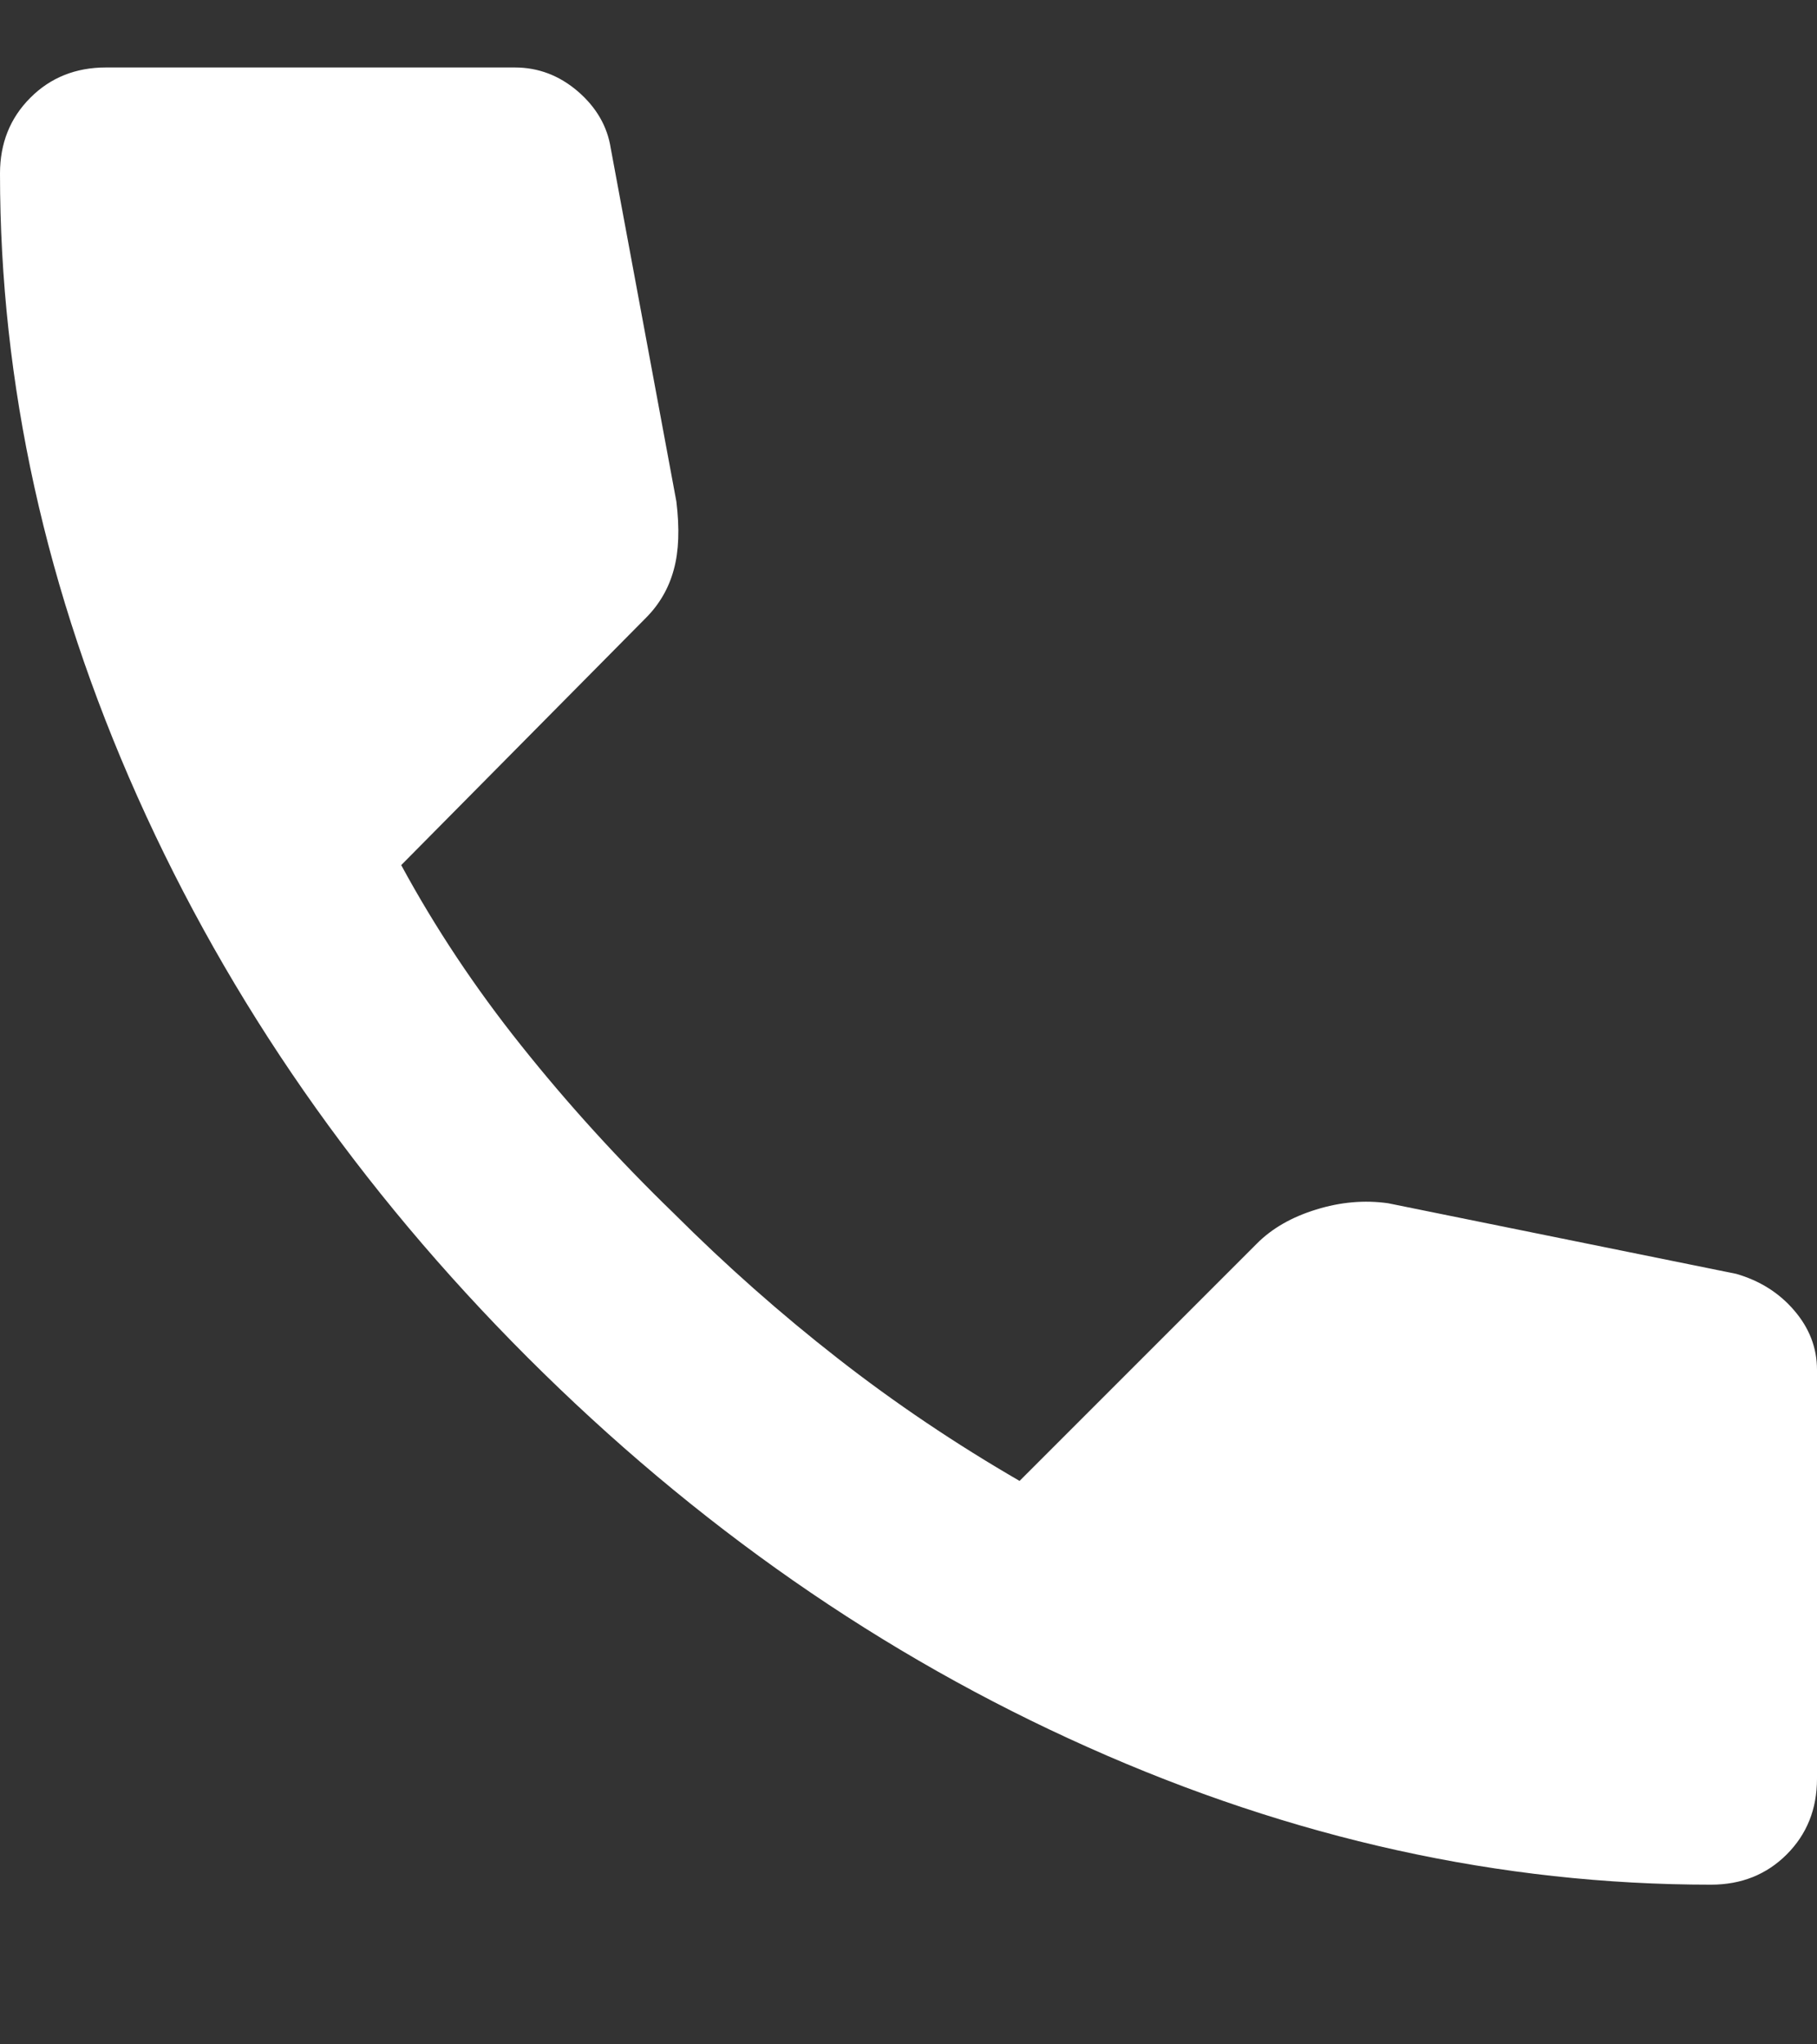 <svg width="16" height="18" viewBox="0 0 16 18" fill="none" xmlns="http://www.w3.org/2000/svg">
<rect x="0" y="0" width="16" height="18" fill="#333333" stroke="none"/>
<g clip-path="url(#clip0_68_487)">
<path d="M15.067 16.594C13.215 16.594 11.385 16.191 9.578 15.383C7.77 14.576 6.126 13.431 4.644 11.95C3.163 10.468 2.019 8.824 1.211 7.016C0.404 5.209 0 3.379 0 1.528C0 1.261 0.089 1.039 0.267 0.861C0.444 0.683 0.667 0.594 0.933 0.594H4.533C4.741 0.594 4.926 0.665 5.089 0.805C5.252 0.946 5.348 1.113 5.378 1.305L5.956 4.416C5.985 4.654 5.978 4.854 5.933 5.016C5.889 5.179 5.807 5.32 5.689 5.439L3.533 7.617C3.83 8.165 4.181 8.694 4.589 9.205C4.996 9.716 5.444 10.209 5.933 10.683C6.393 11.142 6.874 11.568 7.378 11.961C7.881 12.354 8.415 12.713 8.978 13.039L11.067 10.95C11.2 10.816 11.374 10.716 11.589 10.65C11.804 10.583 12.015 10.565 12.222 10.594L15.289 11.216C15.496 11.276 15.667 11.383 15.8 11.539C15.933 11.694 16 11.868 16 12.061V15.661C16 15.928 15.911 16.15 15.733 16.328C15.556 16.505 15.333 16.594 15.067 16.594Z" fill="white"/>
</g>
<defs>
<clipPath id="clip0_68_487">
<rect width="16" height="16.889" fill="white" transform="translate(0 0.315)"/>
</clipPath>
</defs>
</svg>
